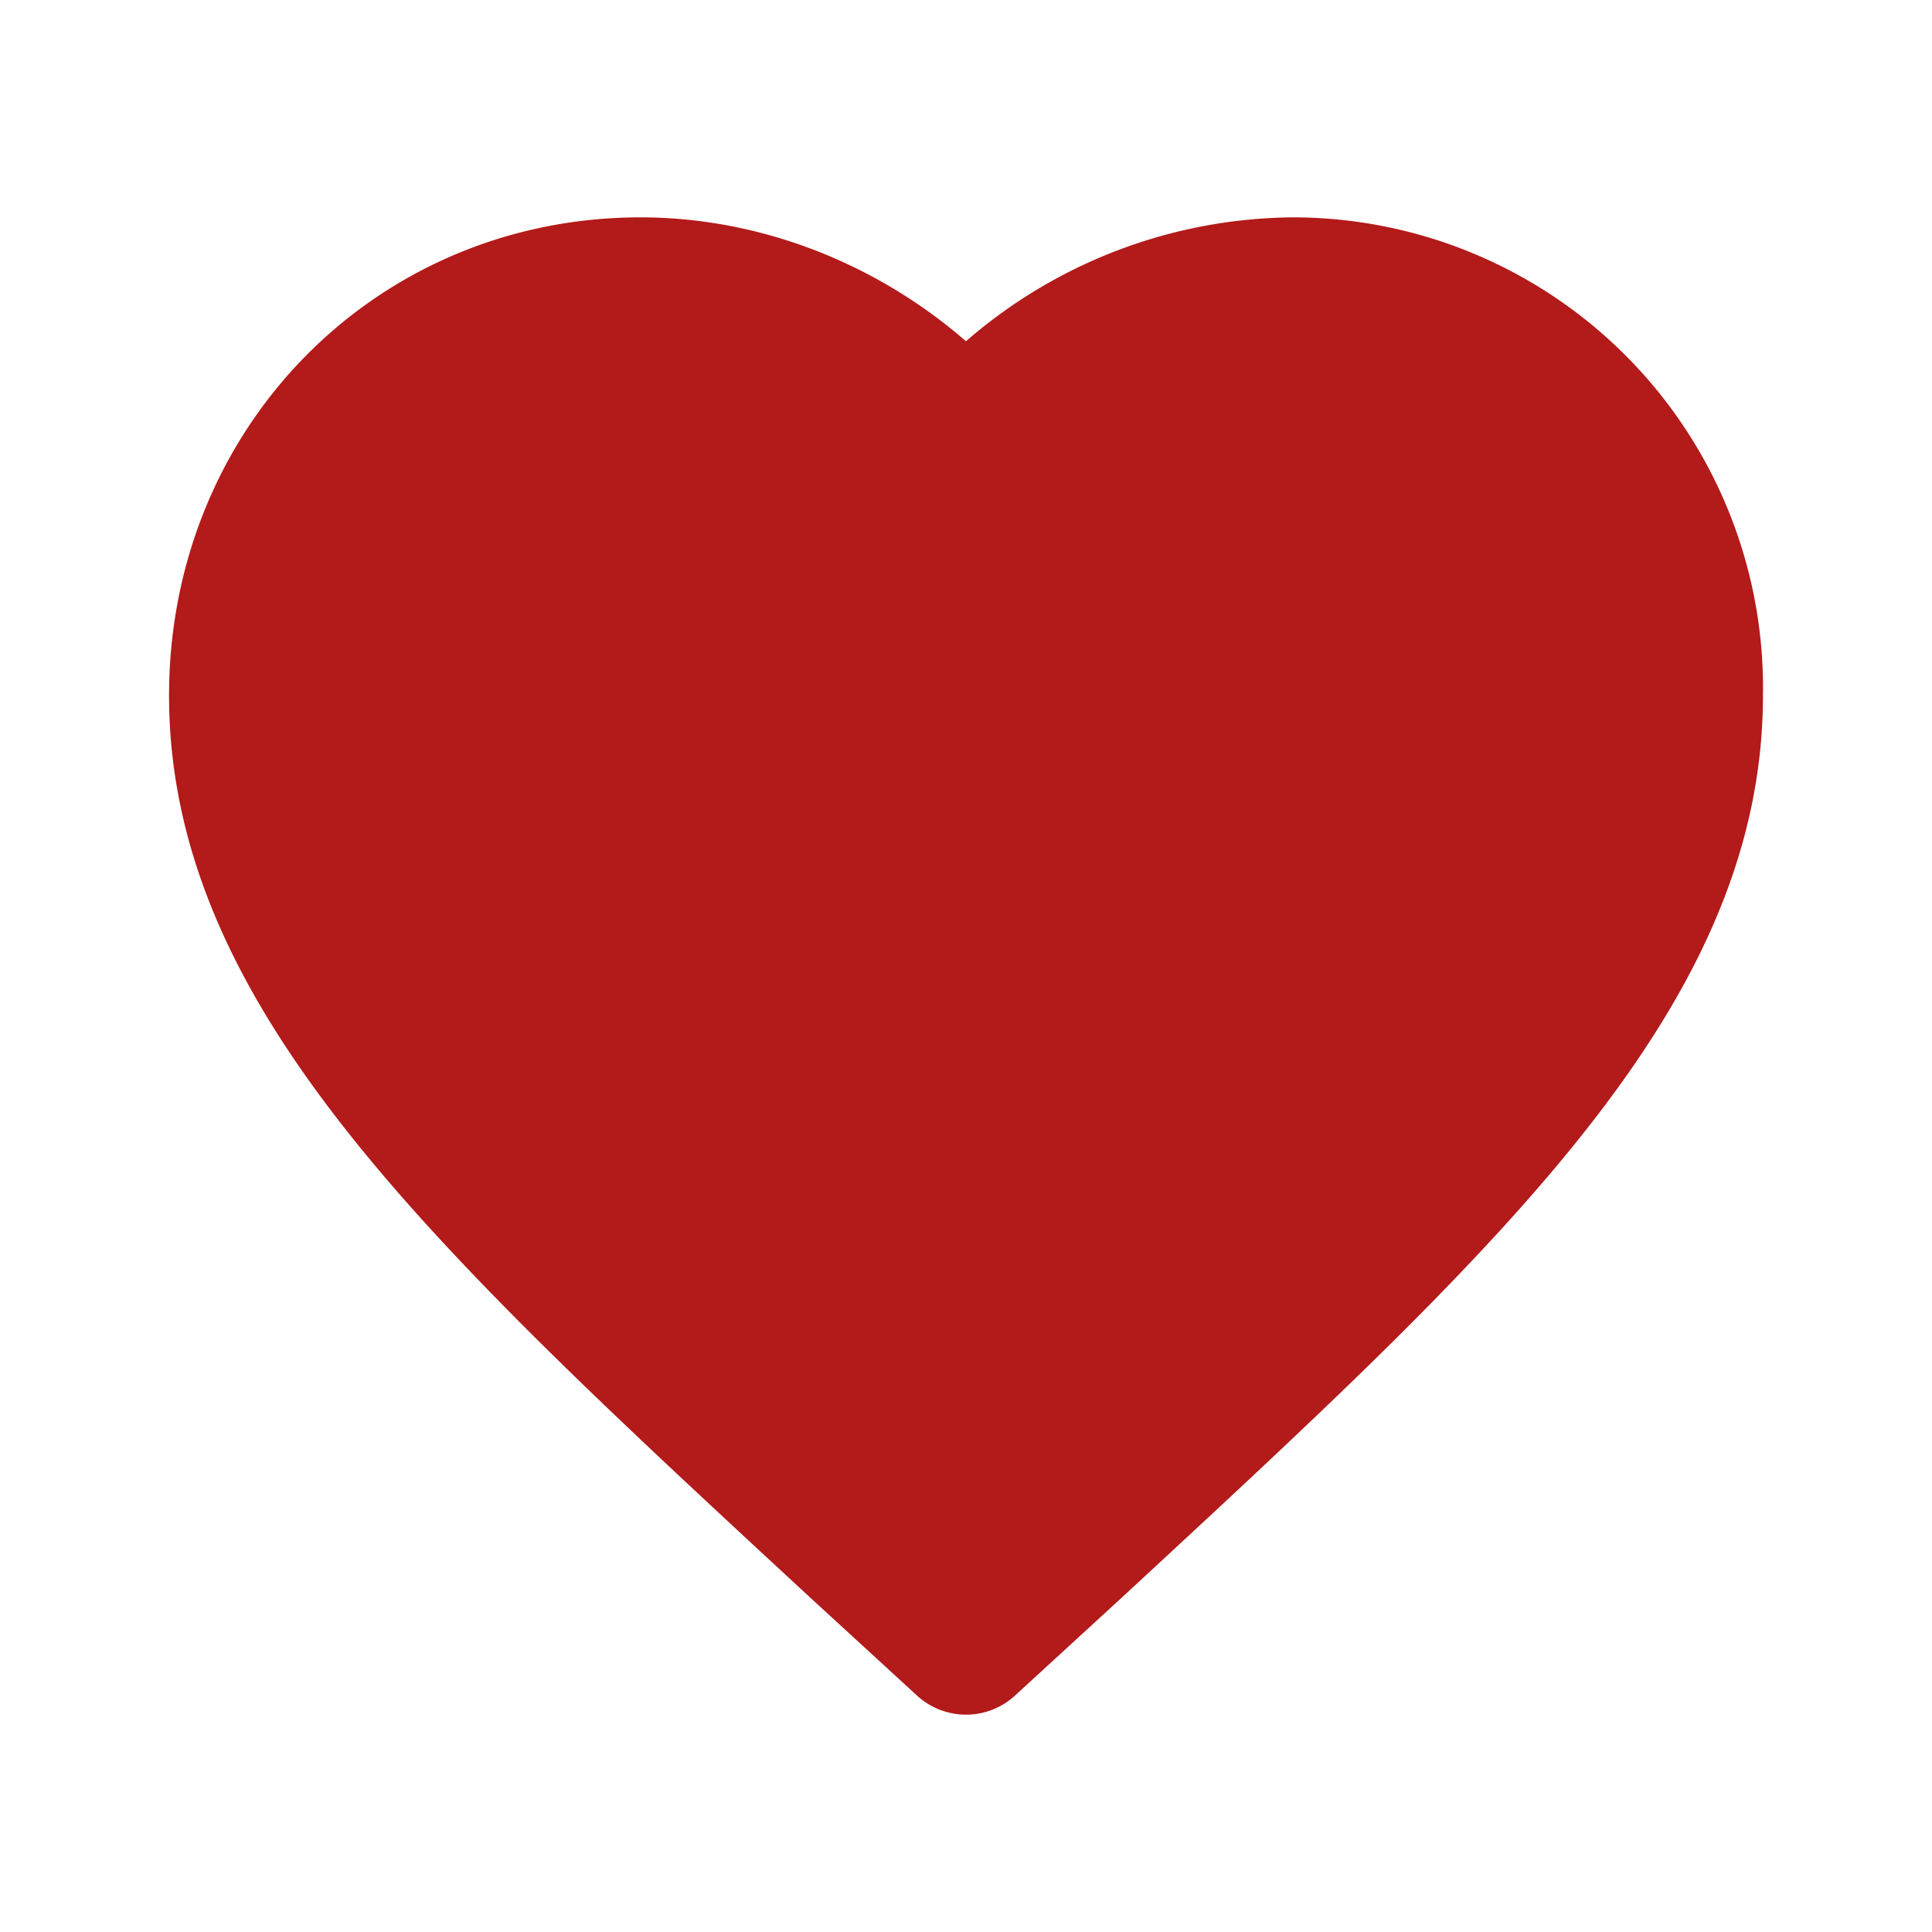<svg xmlns="http://www.w3.org/2000/svg" fill="none" viewBox="0 0 20 20">
  <path fill="#B31A1A" fill-rule="evenodd" stroke="#B31A1A" stroke-linecap="round" stroke-linejoin="round" stroke-width="1.5" d="M10 17l-1.09-1C5.05 12.43 2.5 10.08 2.5 7.2 2.5 4.84 4.31 3 6.63 3c1.3 0 2.55.62 3.37 1.6A4.47 4.47 0 0113.38 3a4.12 4.12 0 014.12 4.2c0 2.88-2.55 5.23-6.41 8.8L10 17z" clip-rule="evenodd"/>
</svg>
